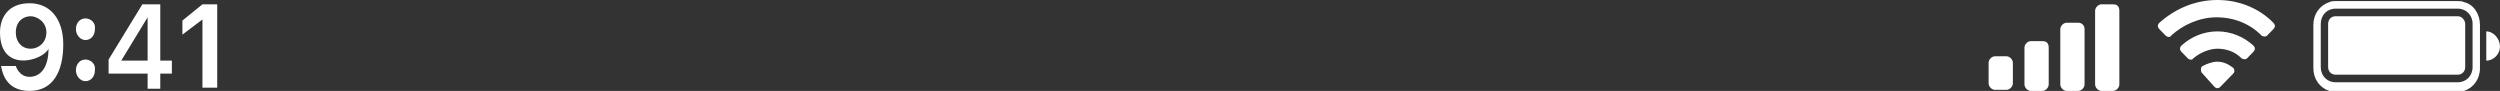 <svg width="275" height="10" viewBox="0 0 275 10" fill="none" xmlns="http://www.w3.org/2000/svg">
<rect x="0" y="0" width="275" height="10" fill="#333333" stroke="none"/>
<path fill-rule="evenodd" clip-rule="evenodd" d="M224.663 4.524H223.387C223.039 4.524 222.691 4.881 222.691 5.238V9.286C222.691 9.643 223.039 10 223.387 10H224.663C225.011 10 225.358 9.643 225.358 9.286V5.238C225.358 4.762 225.127 4.524 224.663 4.524ZM220.719 6.19H219.443C219.095 6.19 218.747 6.548 218.747 6.905V9.167C218.747 9.524 219.095 9.881 219.443 9.881H220.719C221.067 9.881 221.415 9.524 221.415 9.167V6.905C221.415 6.548 221.067 6.19 220.719 6.19ZM228.606 2.5H227.33C226.982 2.5 226.634 2.857 226.634 3.214V9.286C226.634 9.643 226.982 10 227.33 10H228.606C228.954 10 229.302 9.643 229.302 9.286V3.214C229.302 2.738 228.954 2.5 228.606 2.5ZM232.434 0.476H231.158C230.81 0.476 230.462 0.833 230.462 1.19V9.286C230.462 9.643 230.81 10 231.158 10H232.434C232.782 10 233.129 9.643 233.129 9.286V1.19C233.129 0.714 232.897 0.476 232.434 0.476ZM243.916 6.786C243.336 6.786 242.756 7.024 242.292 7.262C242.06 7.381 242.06 7.738 242.176 7.976L243.568 9.524C243.8 9.762 244.032 9.762 244.264 9.524L245.656 8.095C245.888 7.857 245.772 7.5 245.54 7.381C245.076 7.024 244.496 6.786 243.916 6.786ZM243.916 3.452C242.408 3.452 241.016 4.048 239.973 5C239.741 5.238 239.741 5.476 239.973 5.714L240.668 6.429C240.784 6.548 241.132 6.667 241.248 6.429C241.944 5.833 242.988 5.357 243.916 5.357C244.96 5.357 245.888 5.714 246.584 6.429C246.816 6.548 247.048 6.548 247.164 6.429L247.86 5.714C248.091 5.476 248.091 5.238 247.86 5C246.816 4.048 245.424 3.452 243.916 3.452ZM243.916 0C241.48 0 239.277 0.952 237.537 2.5C237.305 2.738 237.305 2.976 237.537 3.214L238.233 3.929C238.349 4.048 238.697 4.167 238.813 3.929C240.089 2.738 241.944 1.905 243.8 1.905C245.772 1.905 247.512 2.619 248.787 3.929C249.019 4.048 249.251 4.048 249.367 3.929L250.063 3.214C250.295 2.976 250.295 2.738 250.063 2.5C248.555 0.952 246.352 0 243.916 0ZM270.361 1.786H256.906C256.442 1.786 256.094 2.143 256.094 2.619V7.381C256.094 7.857 256.442 8.214 256.906 8.214H270.361C270.825 8.214 271.172 7.857 271.172 7.381V2.619C271.172 2.262 270.825 1.786 270.361 1.786ZM271.056 0.238C270.825 0.119 270.593 0.119 270.361 0.119H256.906C256.674 0.119 256.442 0.119 256.21 0.238C255.167 0.595 254.471 1.548 254.471 2.738V7.5C254.471 8.69 255.167 9.643 256.21 10C256.442 10.119 256.674 10.119 256.906 10.119H270.361C270.593 10.119 270.825 10.119 271.056 10C272.1 9.643 272.796 8.69 272.796 7.5V2.738C272.796 1.548 272.1 0.476 271.056 0.238ZM271.984 7.381C271.984 8.333 271.288 9.048 270.361 9.048H256.906C255.978 9.048 255.283 8.333 255.283 7.381V2.619C255.283 1.667 255.978 0.952 256.906 0.952H270.361C271.288 0.952 271.984 1.667 271.984 2.619V7.381ZM273.492 3.452V6.667C274.304 6.667 275 5.952 275 5.119C275 4.286 274.304 3.452 273.492 3.452ZM9.395 2.024C8.815 2.024 8.351 2.5 8.351 3.214C8.351 3.81 8.815 4.405 9.395 4.405C9.975 4.405 10.439 3.929 10.439 3.214C10.555 2.5 9.975 2.024 9.395 2.024ZM9.395 6.548C8.815 6.548 8.351 7.024 8.351 7.738C8.351 8.333 8.815 8.929 9.395 8.929C9.975 8.929 10.439 8.452 10.439 7.738C10.555 7.024 9.975 6.548 9.395 6.548ZM17.746 0.476H15.658L11.946 6.548V8.095H16.238V9.762H17.63V8.095H18.905V6.667H17.63V0.476H17.746ZM16.238 6.667H13.338L16.238 1.905V6.667ZM20.065 2.262V3.81L22.269 2.143V9.643H23.893V0.476H22.269L20.065 2.262ZM3.248 0.357C0.928 0.357 0 1.905 0 3.571C0 8.095 4.755 6.667 5.335 5.357C5.335 7.5 4.407 8.452 3.248 8.452C2.088 8.452 1.74 7.262 1.74 7.262C1.74 7.262 0.464 7.262 0.116 7.262C0.232 7.857 0.58 10 3.248 10C5.915 10 6.959 7.738 6.959 4.881C6.959 2.143 5.567 0.357 3.248 0.357ZM3.364 5.357C2.436 5.357 1.74 4.643 1.74 3.571C1.74 2.262 2.668 1.786 3.364 1.786C4.059 1.786 5.103 2.381 5.103 3.571C5.103 4.643 4.291 5.357 3.364 5.357Z" fill="white"/>
</svg>
